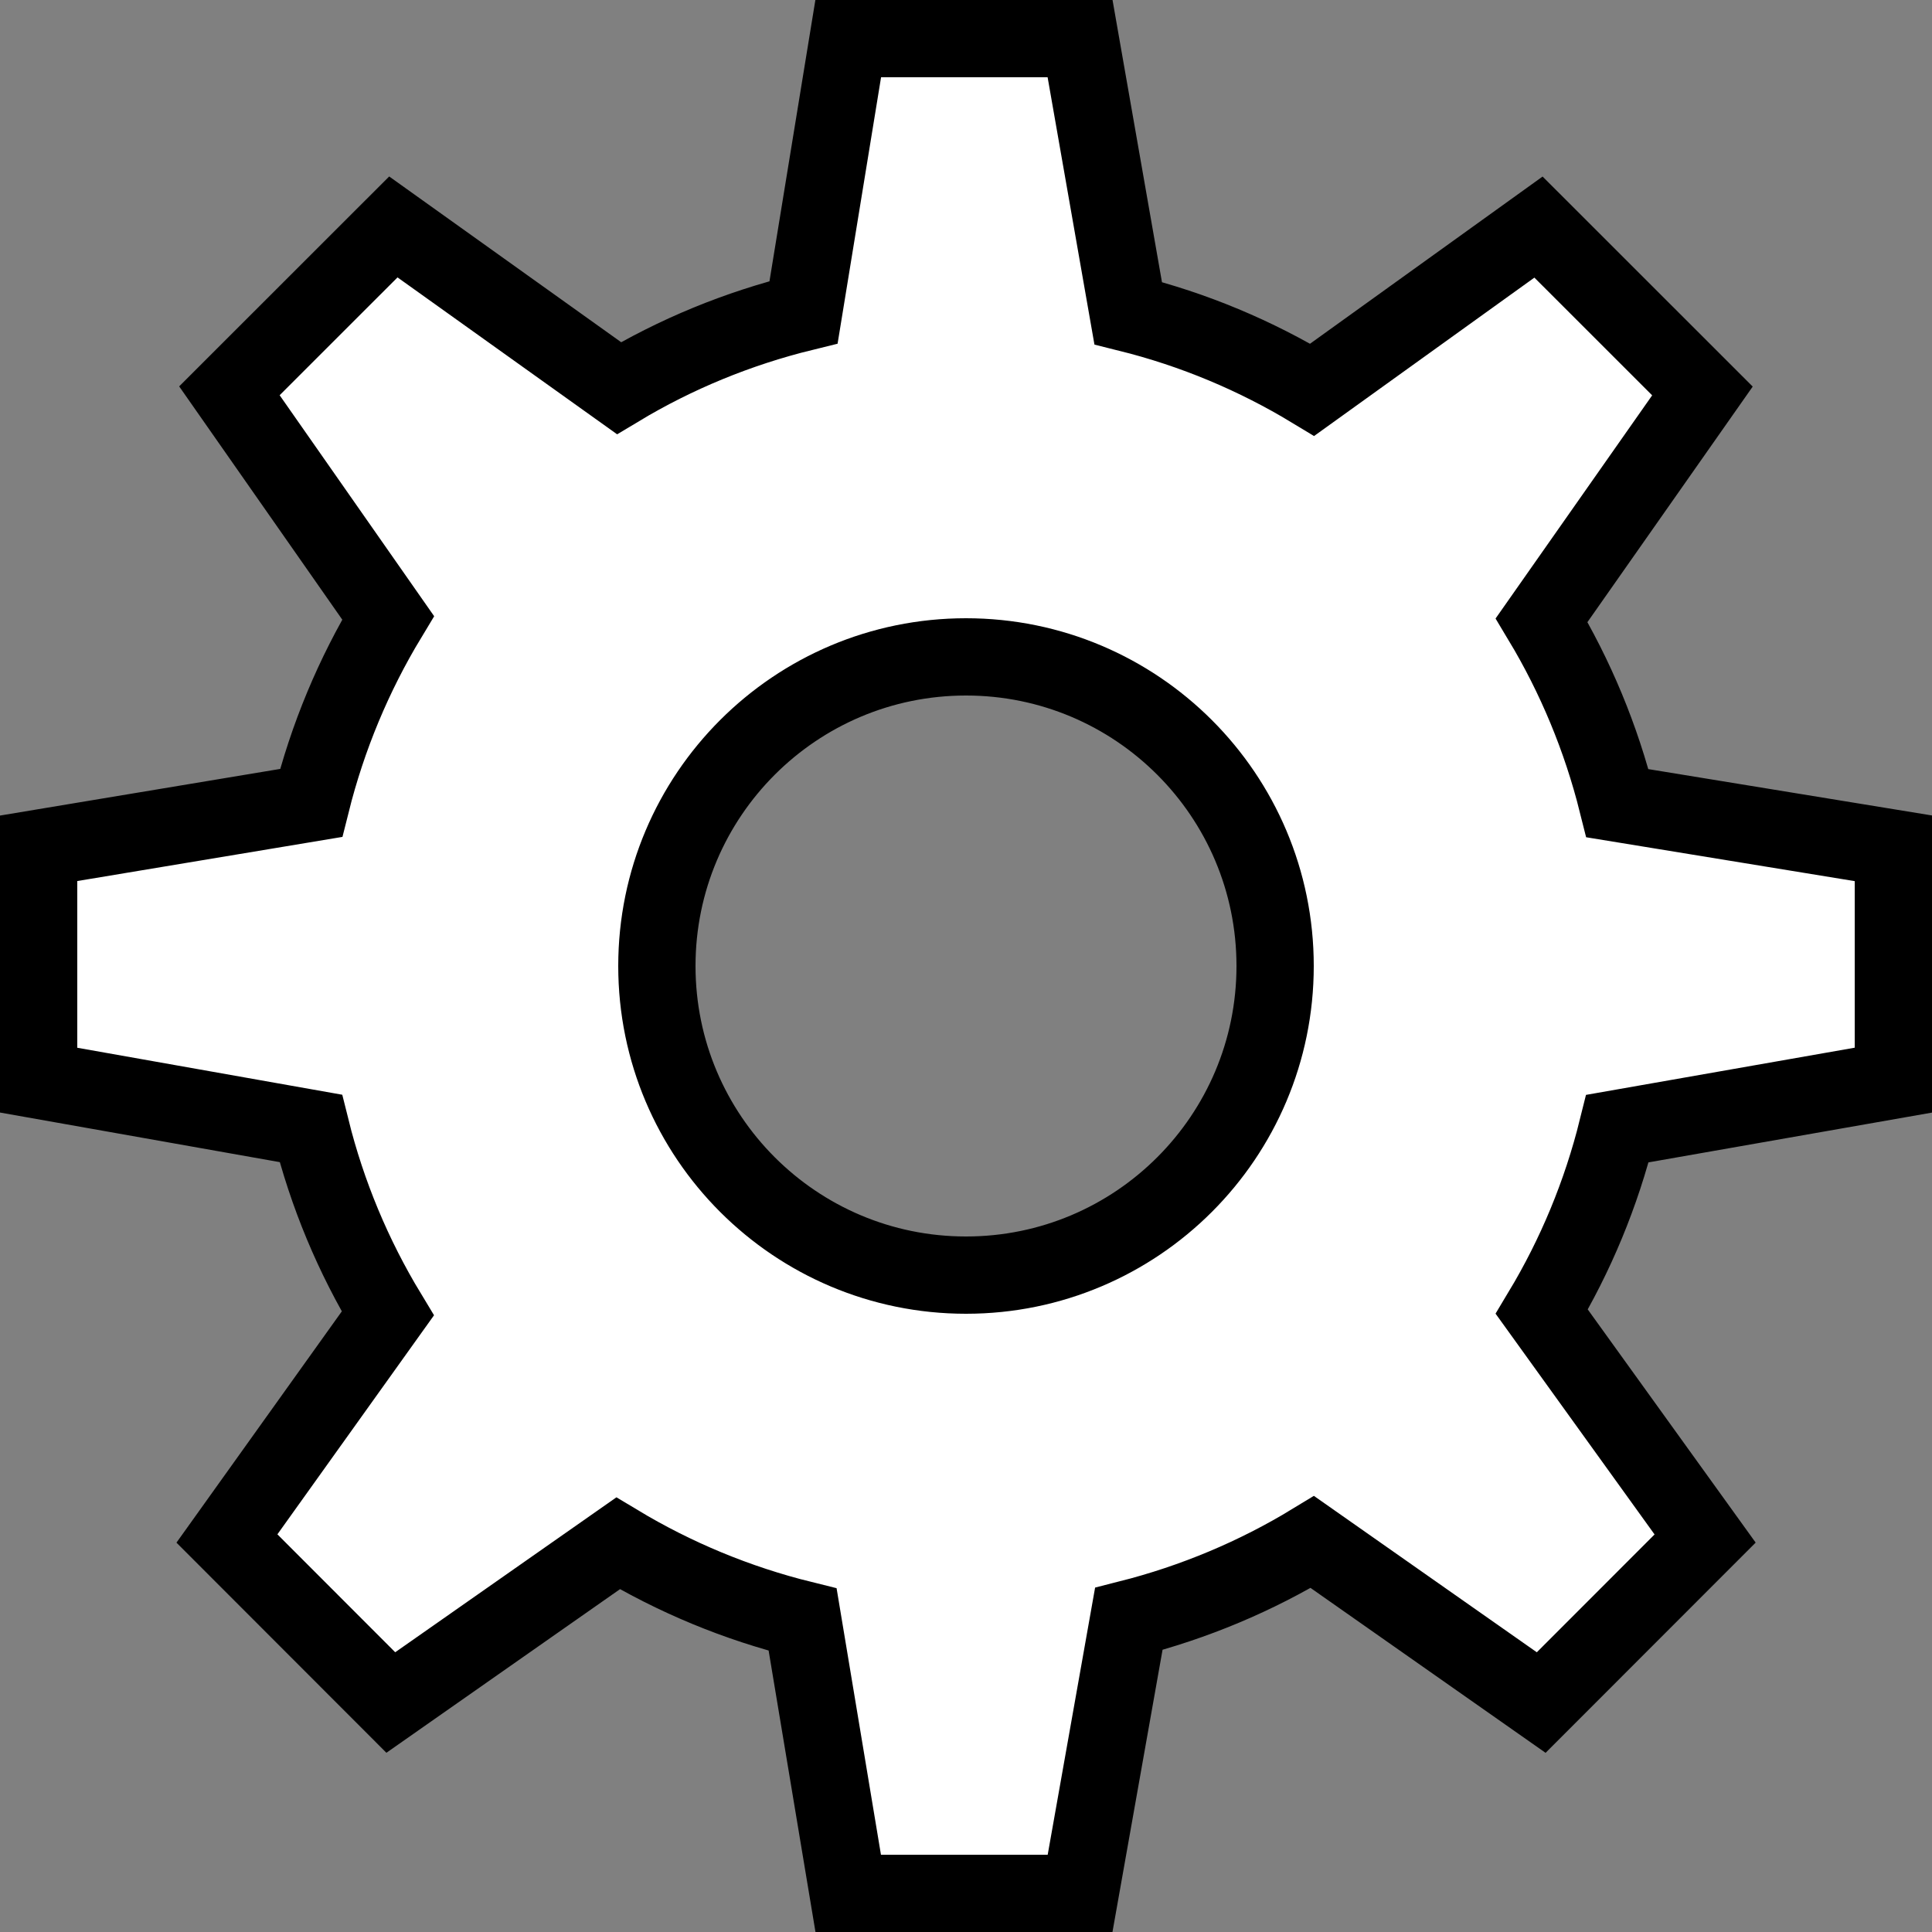 <?xml version="1.0" ?>
<!DOCTYPE svg  PUBLIC '-//W3C//DTD SVG 1.1//EN'  'http://www.w3.org/Graphics/SVG/1.1/DTD/svg11.dtd'>
<svg height="50px" id="Layer_1" version="1.1" viewBox="0 0 50 50" width="50px" xml:space="preserve" xmlns="http://www.w3.org/2000/svg" xmlns:xlink="http://www.w3.org/1999/xlink">
<rect x="0" y="0" width="50" height="50" fill="#808080" stroke="none"/>
<rect fill="none" height="50" width="50"/><path d="M49,27.954v-6l-7.141-1.167  c-0.423-1.691-1.087-3.281-1.962-4.737l4.162-5.932l-4.243-4.241l-5.856,4.21c-1.46-0.884-3.06-1.558-4.763-1.982l-1.245-7.106h-6  l-1.156,7.083c-1.704,0.418-3.313,1.083-4.777,1.963L10.18,5.873l-4.243,4.241l4.107,5.874c-0.888,1.47-1.563,3.077-1.992,4.792  L1,21.954v6l7.044,1.249c0.425,1.711,1.101,3.318,1.992,4.79l-4.163,5.823l4.241,4.245l5.881-4.119  c1.468,0.882,3.073,1.552,4.777,1.973l1.18,7.087h6l1.261-7.105c1.695-0.43,3.297-1.105,4.751-1.99l5.922,4.155l4.242-4.245  l-4.227-5.87c0.875-1.456,1.539-3.048,1.958-4.739L49,27.954z M25,33c-4.418,0-8-3.582-8-8s3.582-8,8-8s8,3.582,8,8S29.418,33,25,33  z" fill="#FFFFFF" stroke="#000000" stroke-linecap="round" stroke-miterlimit="10" stroke-width="2"/>
</svg>